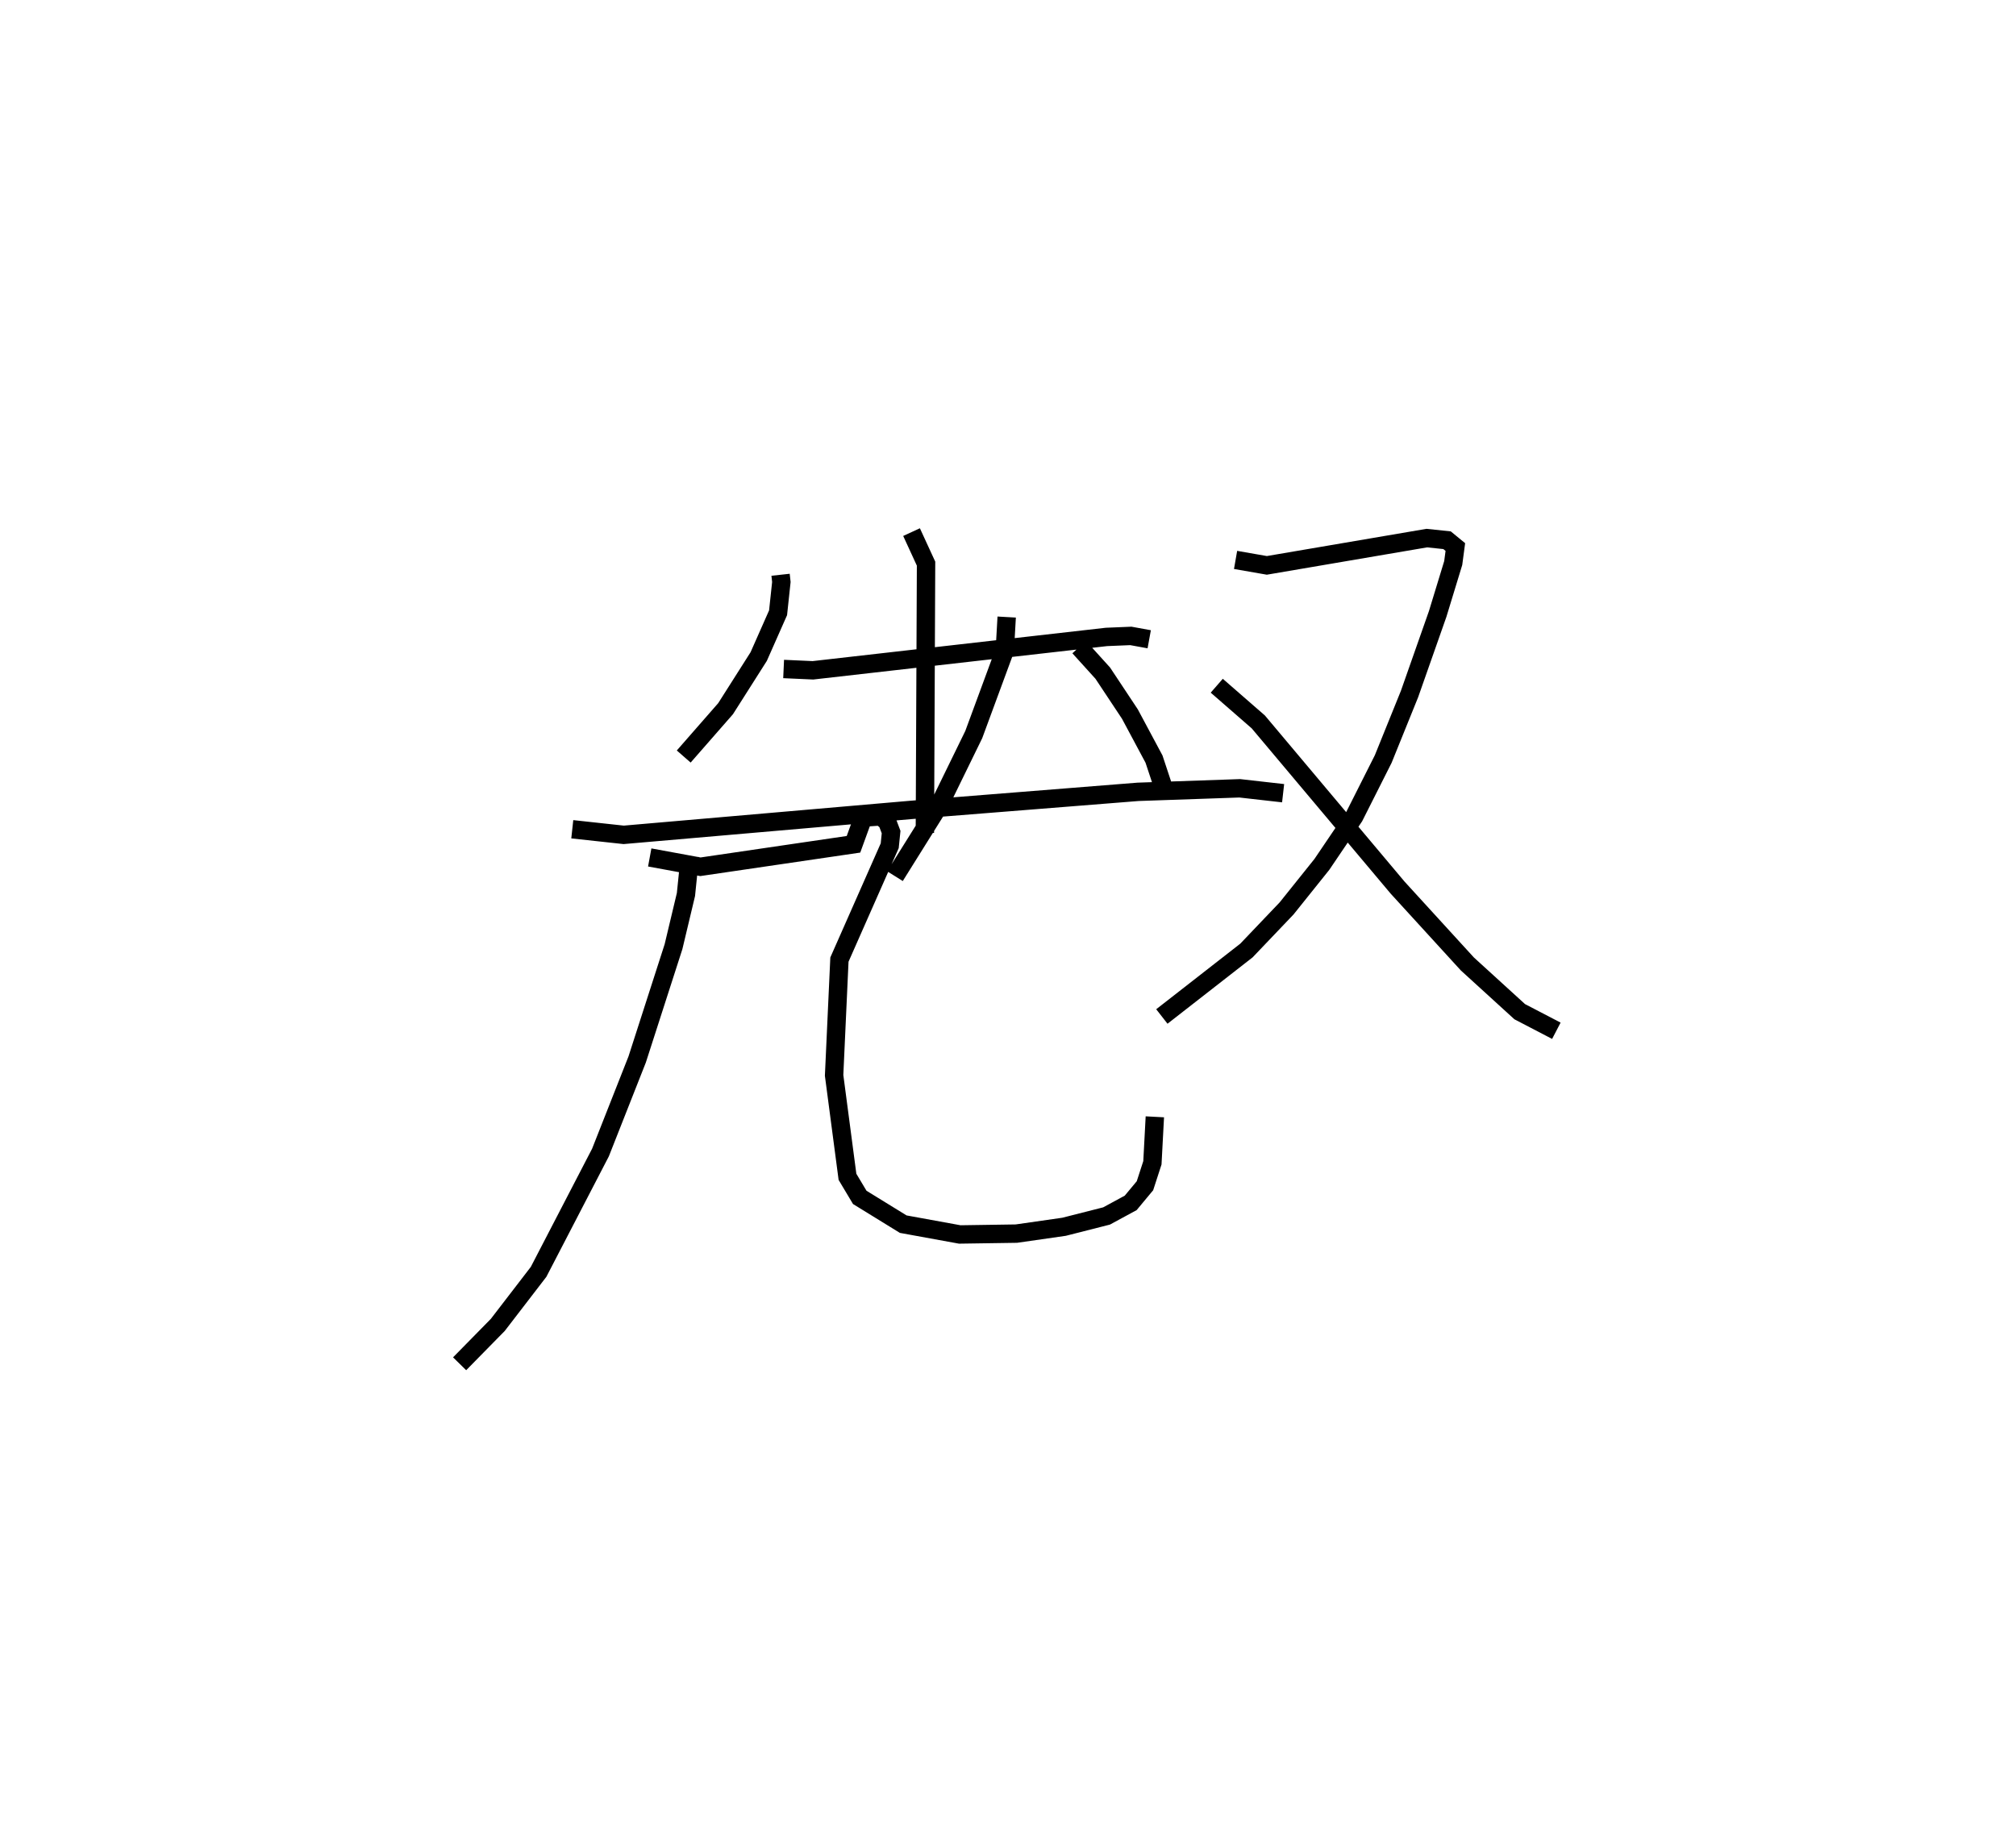 <?xml version="1.0" encoding="utf-8" ?>
<svg baseProfile="full" height="99.191" version="1.1" width="109.657" xmlns="http://www.w3.org/2000/svg" xmlns:ev="http://www.w3.org/2001/xml-events" xmlns:xlink="http://www.w3.org/1999/xlink"><defs /><rect fill="white" height="99.191" width="109.657" x="0" y="0" /><path d="M27.071,25 m0.0,0.0 m15.387,6.268 l0.043,0.394 -0.179,1.674 l-1.054,2.382 -1.801,2.835 l-2.277,2.603 m5.434,-4.762 l1.593,0.072 15.966,-1.816 l1.328,-0.055 0.999,0.182 m-31.382,10.336 l2.797,0.304 15.591,-1.353 l12.387,-0.987 5.529,-0.192 l2.361,0.267 m-20.211,-14.204 l0.789,1.715 -0.064,14.648 m-12.782,1.263 l-0.214,2.09 -0.677,2.839 l-1.976,6.133 -1.996,5.063 l-3.367,6.493 -2.218,2.885 l-2.077,2.115 m10.341,-27.545 l2.757,0.507 8.326,-1.223 l0.528,-1.454 0.958,-0.064 l0.346,0.288 0.214,0.566 l-0.075,0.742 -2.736,6.194 l-0.289,6.299 0.727,5.52 l0.668,1.118 2.364,1.456 l3.076,0.561 3.078,-0.046 l2.593,-0.372 2.313,-0.588 l1.313,-0.712 0.776,-0.933 l0.405,-1.248 0.133,-2.501 m-8.059,-27.188 l-0.103,1.813 -1.689,4.582 l-1.893,3.875 -2.391,3.826 m10.02,-12.46 l1.282,1.416 1.477,2.227 l1.31,2.448 0.646,1.95 m3.791,-12.785 l1.701,0.297 8.7,-1.484 l1.102,0.116 0.451,0.37 l-0.116,0.871 -0.846,2.771 l-1.531,4.355 -1.43,3.535 l-1.58,3.135 -1.759,2.6 l-1.916,2.392 -2.185,2.291 l-4.601,3.589 m2.986,-17.994 l2.26,1.969 7.577,9.014 l3.795,4.154 2.847,2.596 l1.993,1.038 " fill="none" stroke="black" stroke-width="1" /></svg>